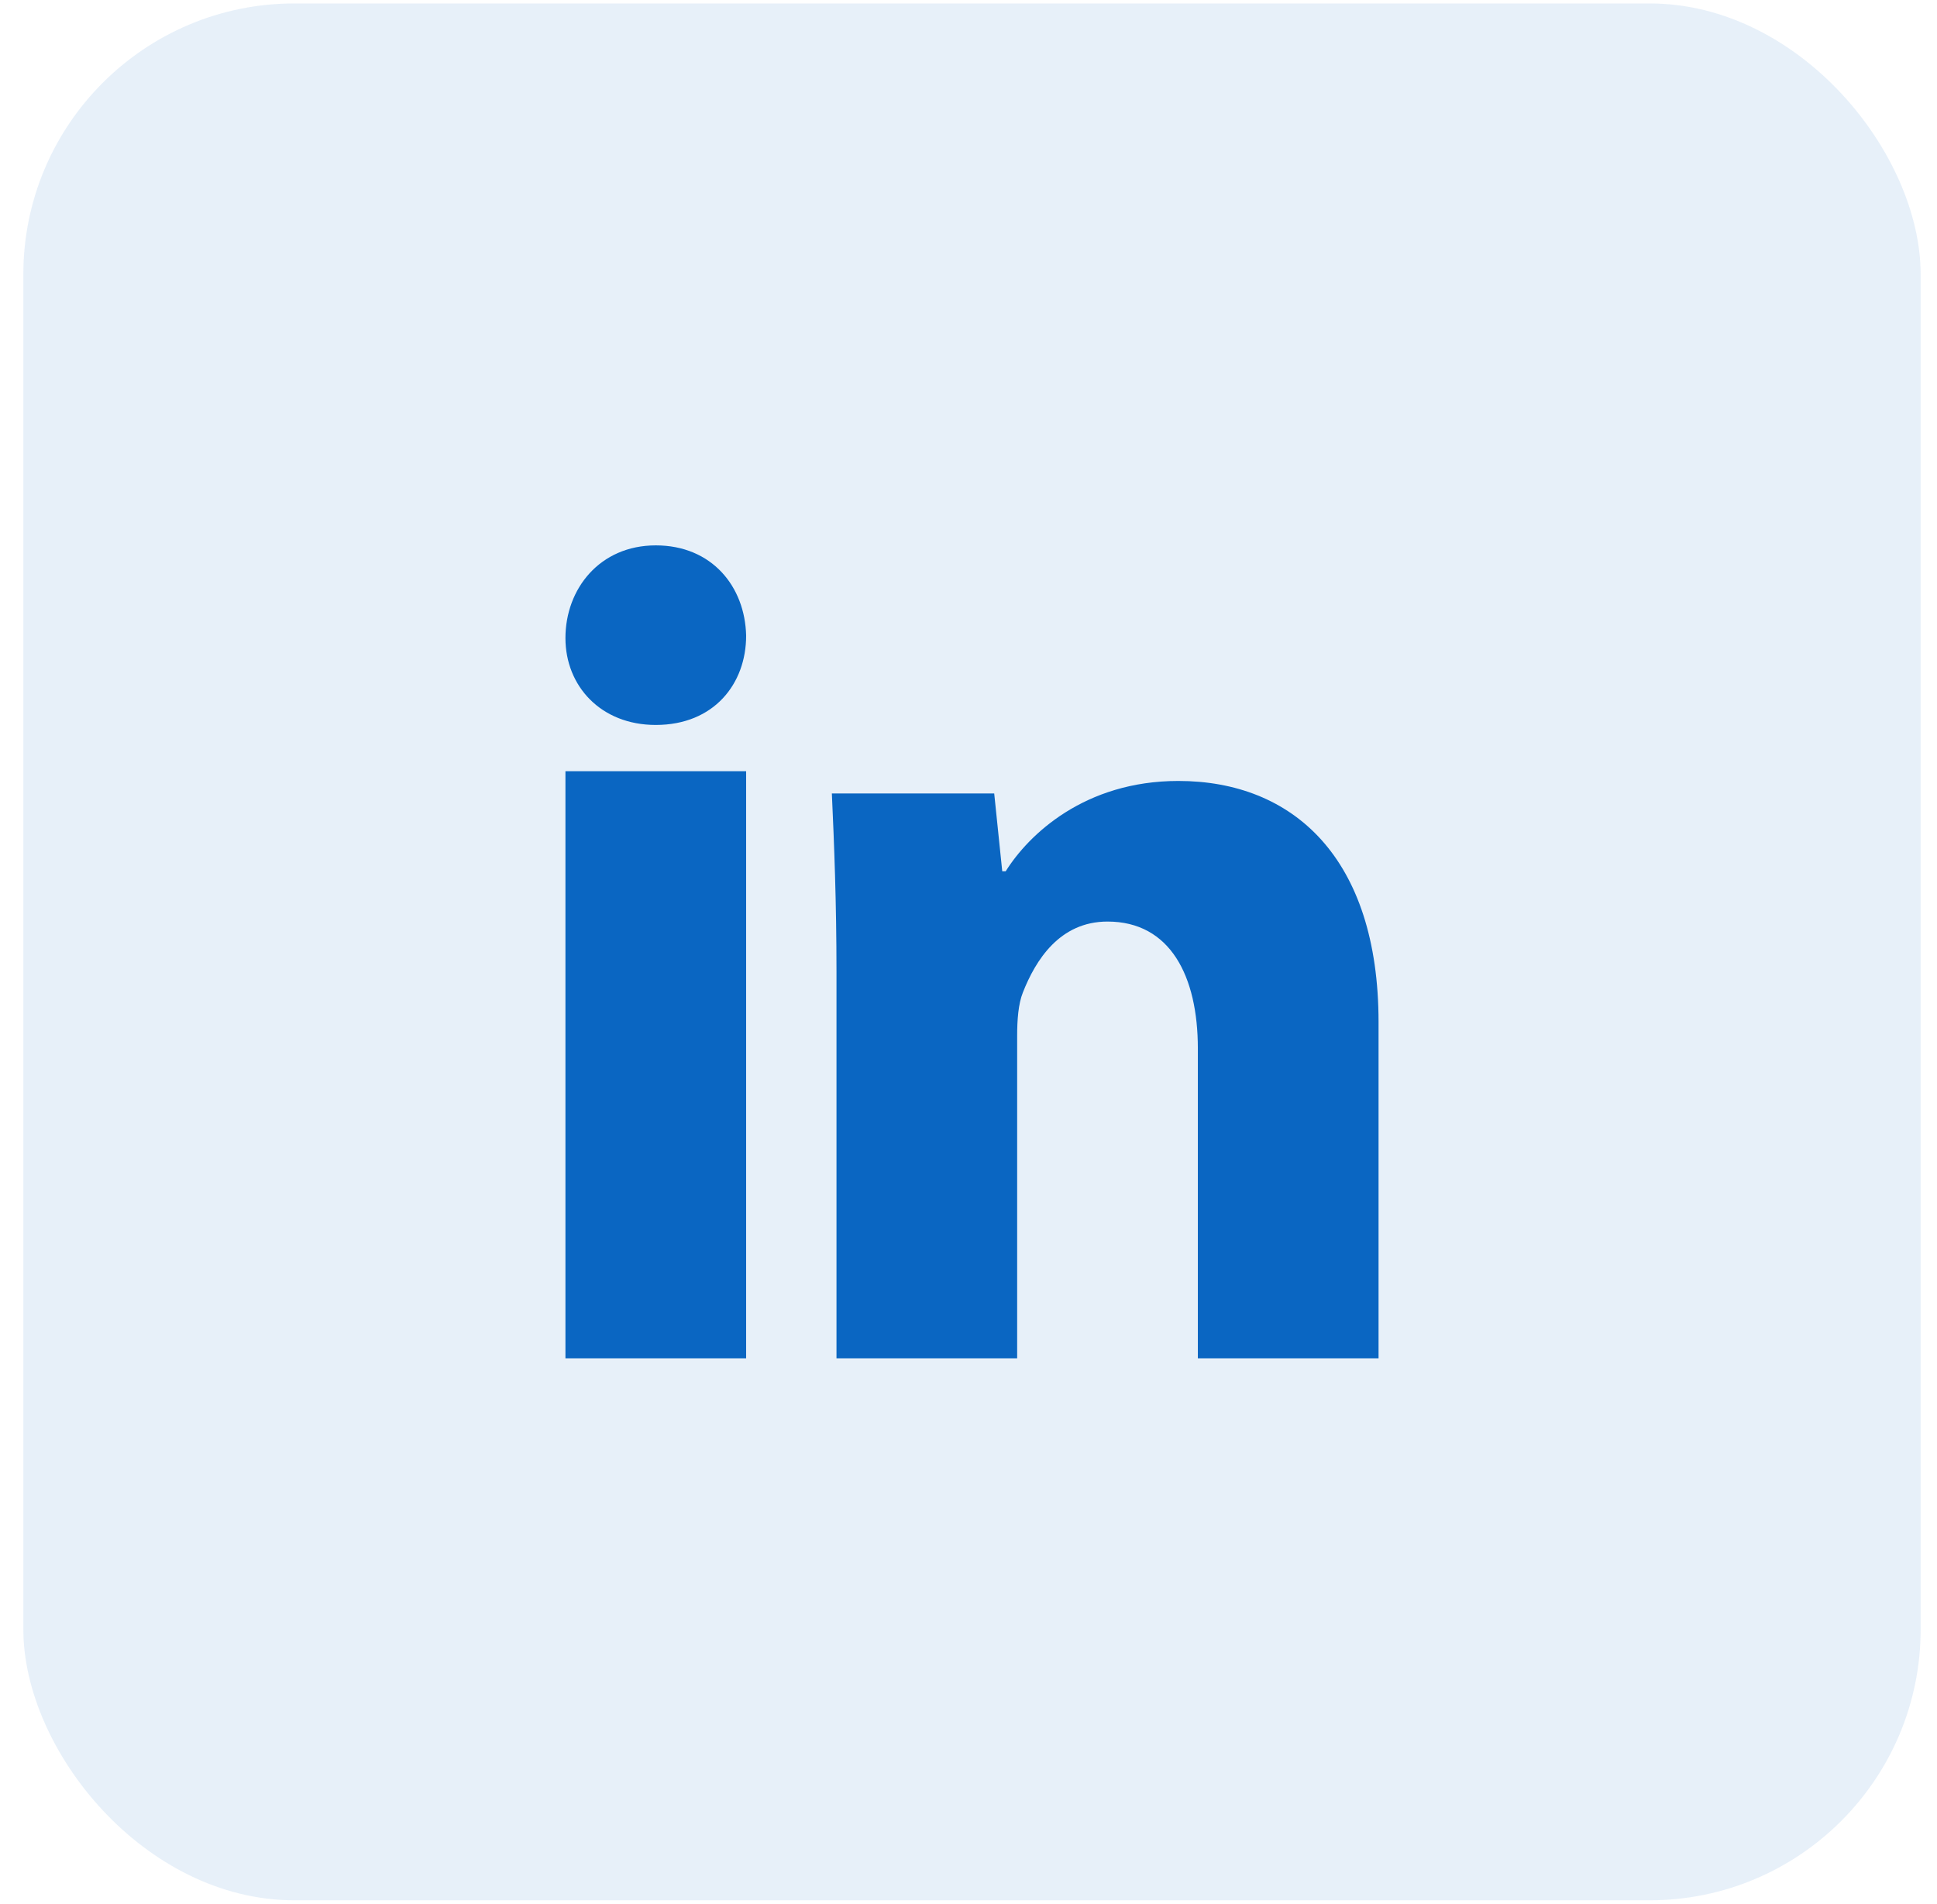 <svg width="59" height="58" viewBox="0 0 59 58" fill="none" xmlns="http://www.w3.org/2000/svg">
<rect opacity="0.1" x="0.711" y="0.105" width="57.791" height="57.791" rx="8.256" fill="#0A66C2"/>
<path d="M22.727 19.368C22.727 20.829 21.75 22.087 19.973 22.087C18.301 22.087 17.223 20.901 17.223 19.44C17.223 17.94 18.268 16.616 19.975 16.616C21.681 16.616 22.694 17.868 22.727 19.368ZM17.223 41.384V23.496H22.727V41.384H17.223Z" fill="#0A66C2"/>
<path d="M25.479 29.611C25.479 27.485 25.408 25.709 25.338 24.174H30.283L30.528 26.545H30.633C31.329 25.429 33.035 23.793 35.892 23.793C39.376 23.793 41.99 26.125 41.99 31.144V41.384H36.486V31.943C36.486 29.75 35.651 28.077 33.734 28.077C32.273 28.077 31.541 29.26 31.157 30.236C31.017 30.585 30.982 31.072 30.982 31.561V41.384H25.479V29.611Z" fill="#0A66C2"/>
</svg>
